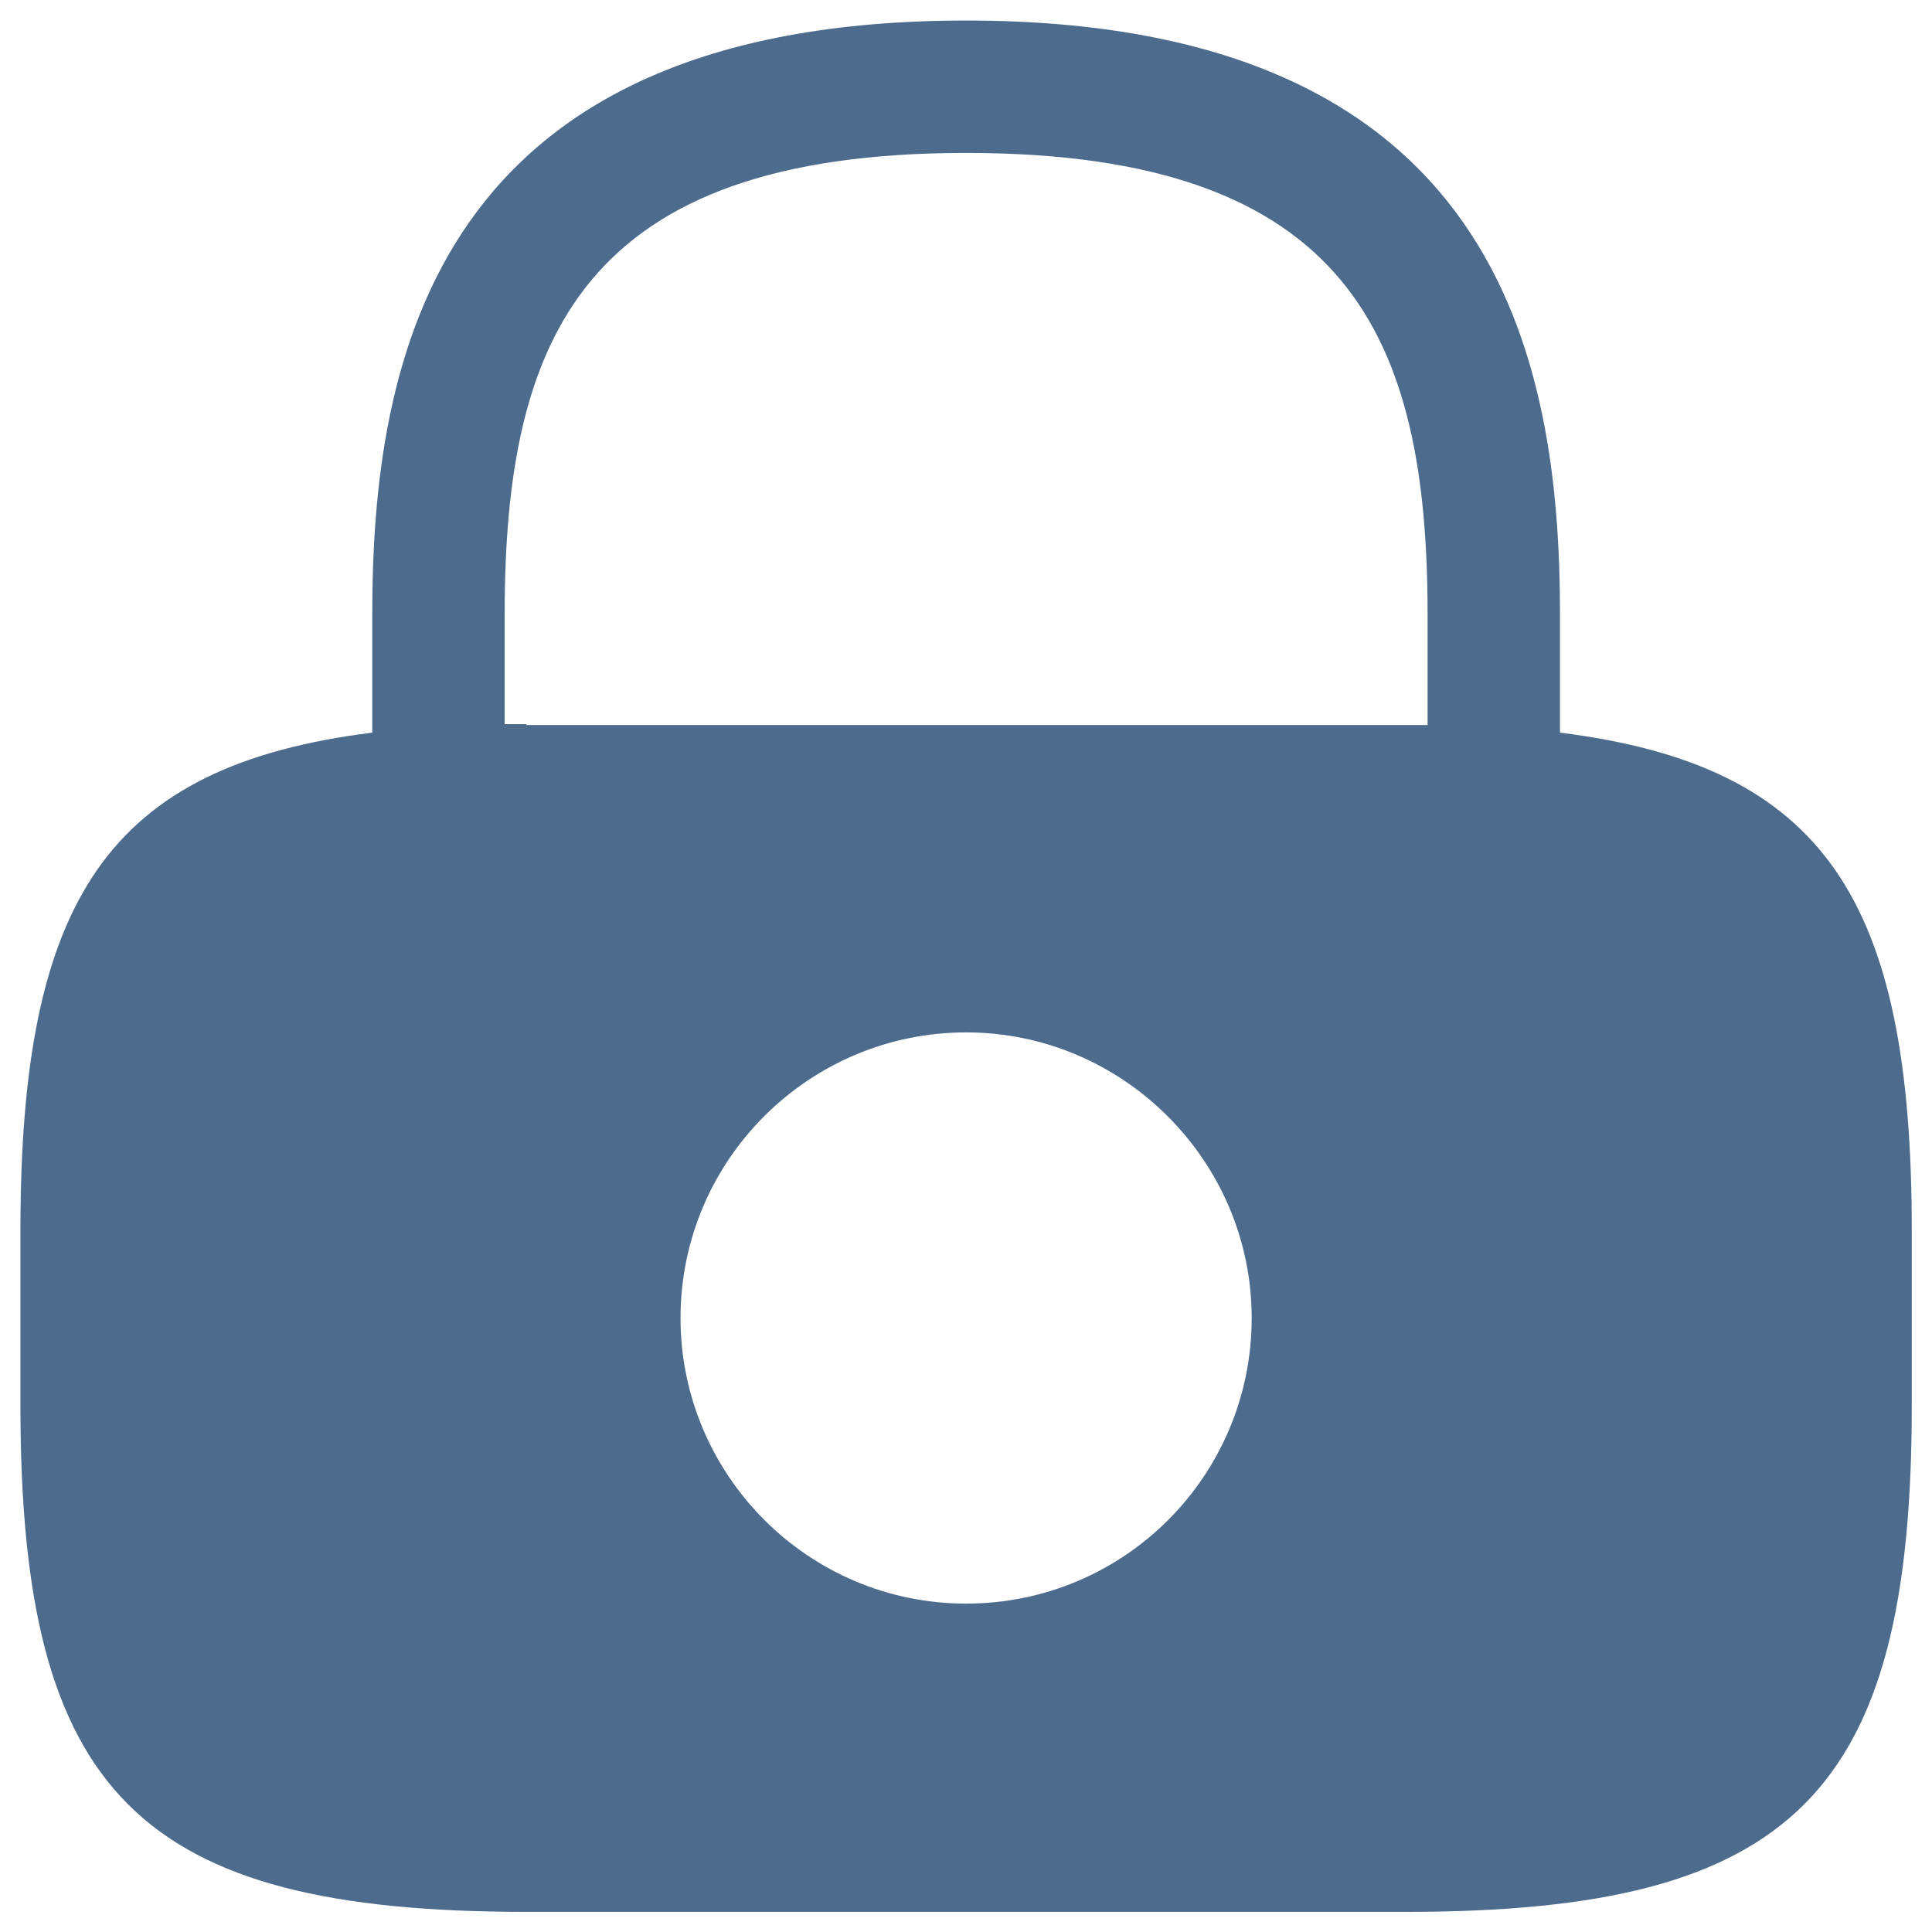 <svg width="38" height="38" viewBox="0 0 38 38" fill="none" xmlns="http://www.w3.org/2000/svg">
<path d="M30.683 14.41V12.085C30.683 7.063 29.474 0.404 19.002 0.404C8.531 0.404 7.322 7.063 7.322 12.085V14.41C2.114 15.061 0.402 17.702 0.402 24.194V27.653C0.402 35.279 2.727 37.604 10.353 37.604H27.651C35.277 37.604 37.602 35.279 37.602 27.653V24.194C37.602 17.702 35.891 15.061 30.683 14.41ZM19.002 31.541C15.896 31.541 13.385 29.011 13.385 25.924C13.385 22.817 15.915 20.306 19.002 20.306C22.09 20.306 24.619 22.836 24.619 25.924C24.619 29.03 22.108 31.541 19.002 31.541ZM10.353 14.243C10.204 14.243 10.074 14.243 9.926 14.243V12.085C9.926 6.635 11.469 3.008 19.002 3.008C26.535 3.008 28.079 6.635 28.079 12.085V14.261C27.93 14.261 27.8 14.261 27.651 14.261H10.353V14.243Z" fill="#4D6B8C"/>
</svg>
